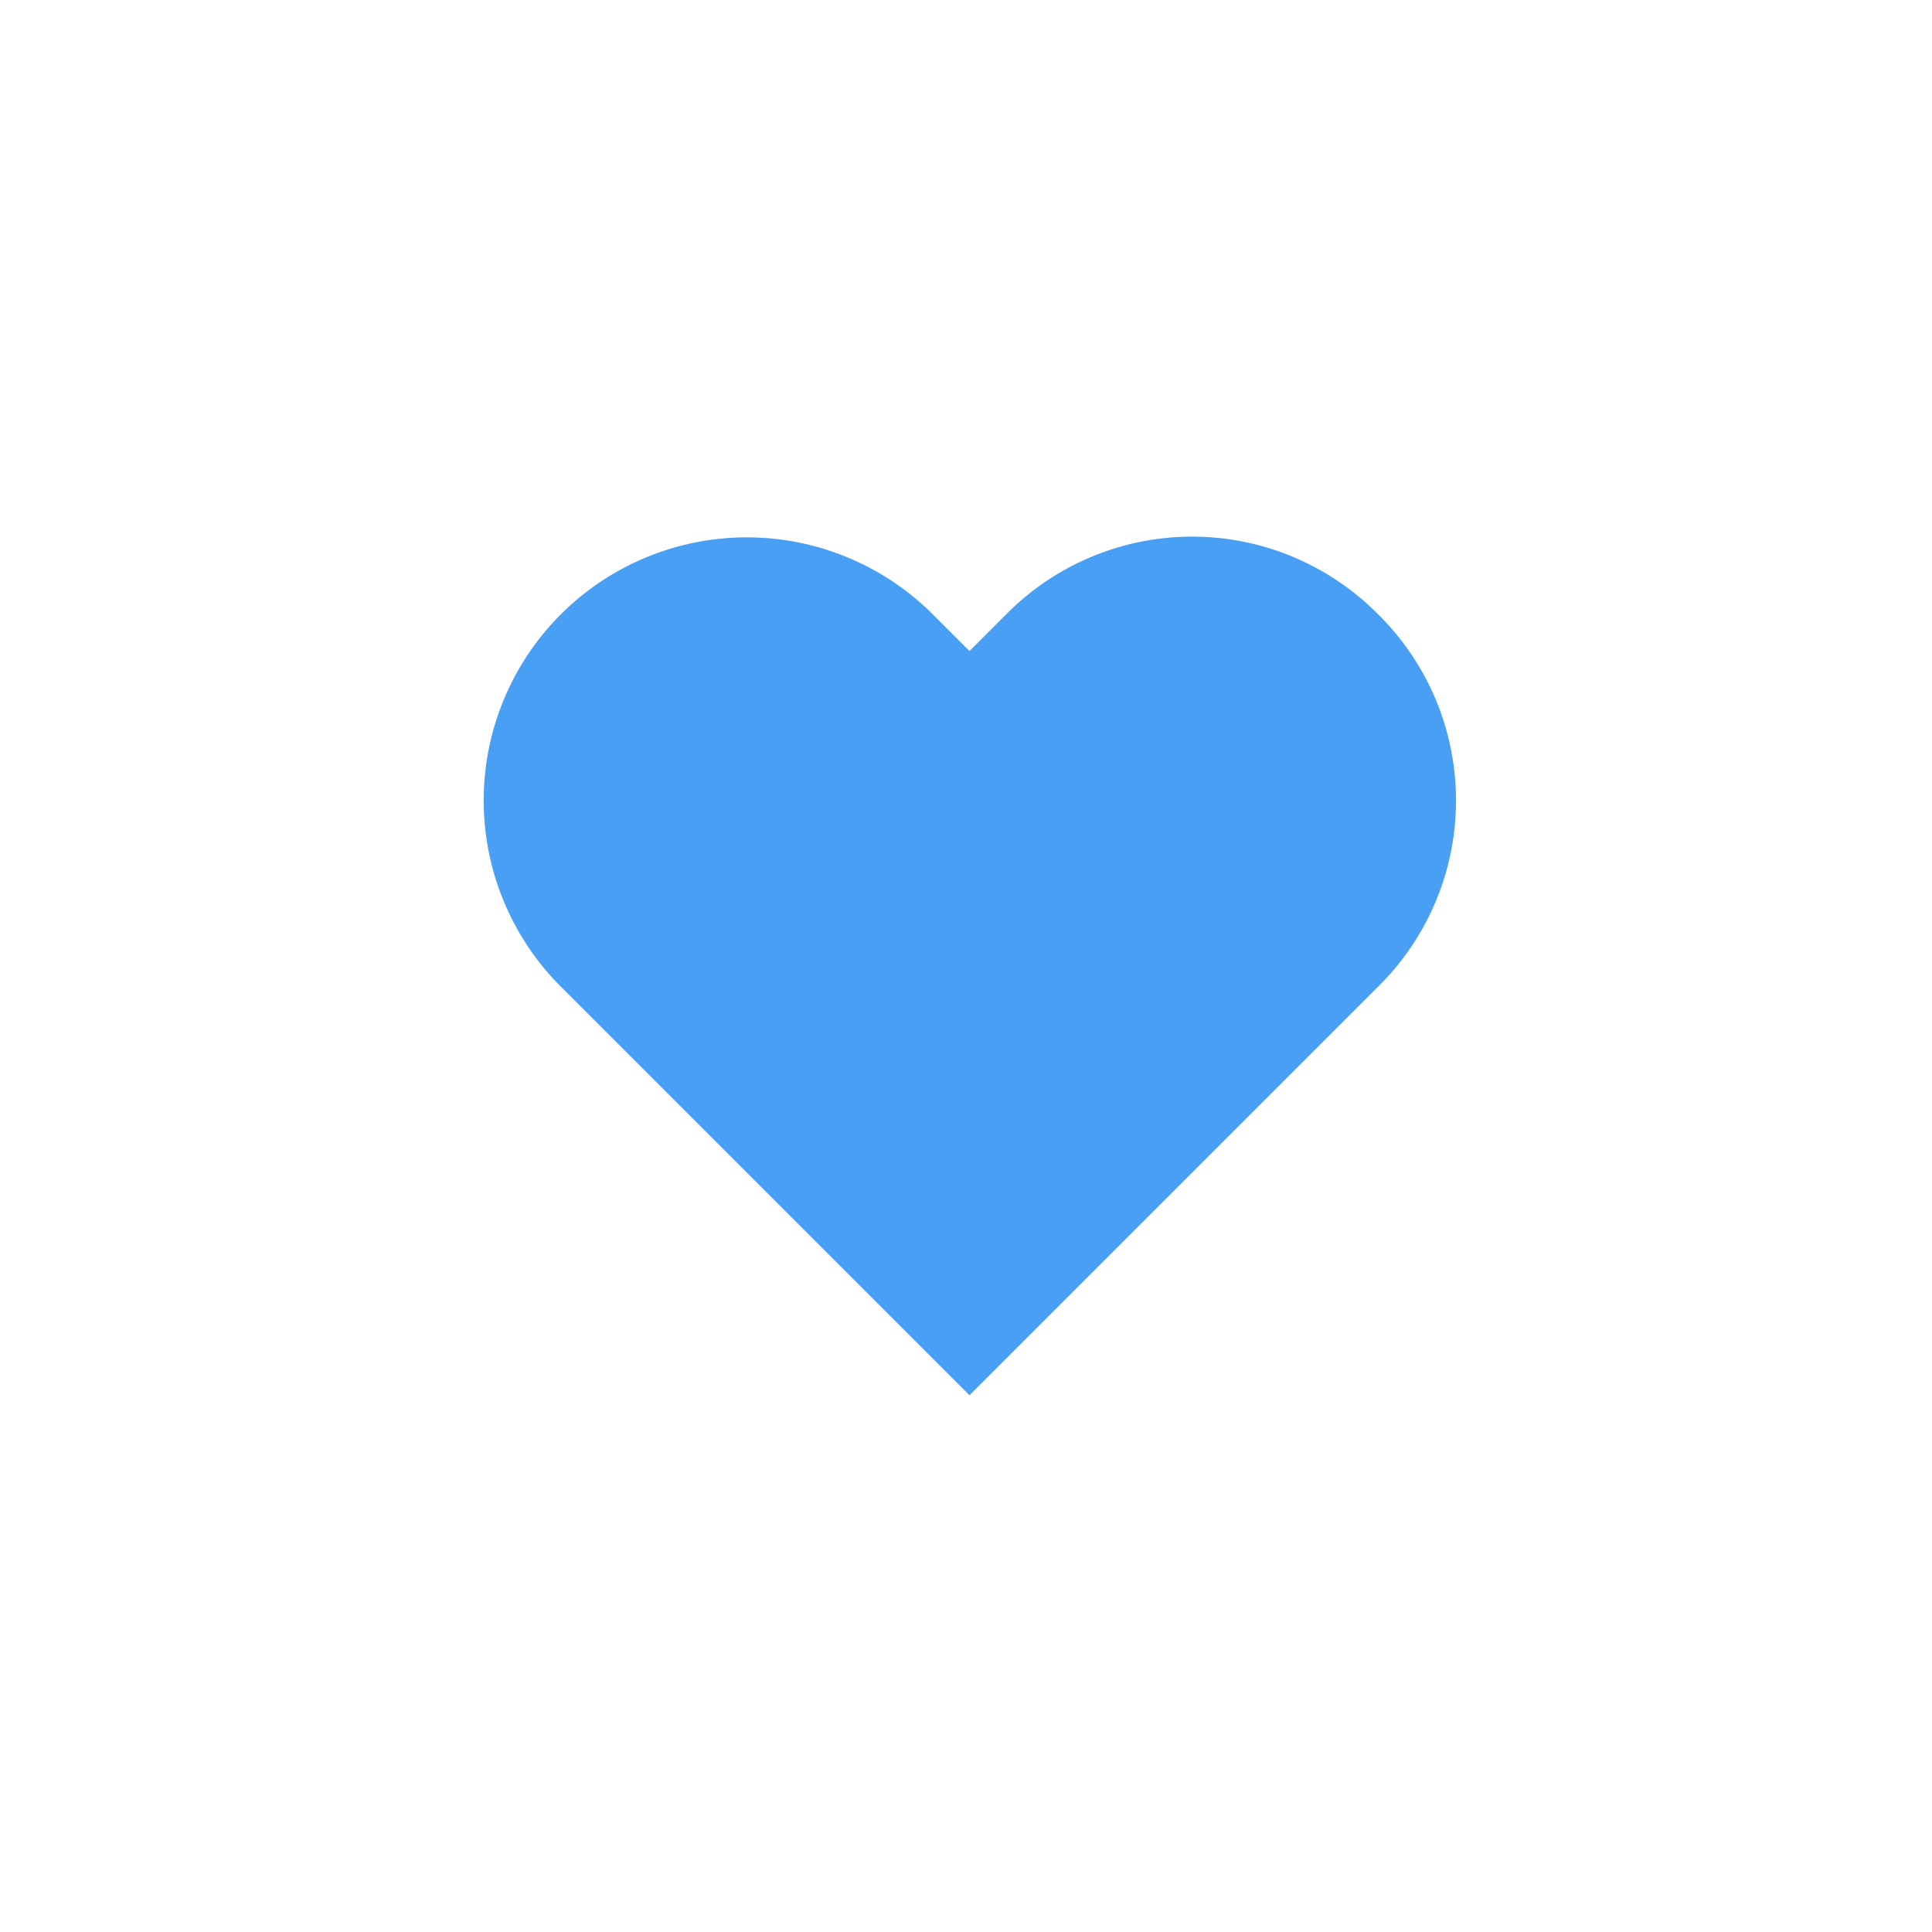 <svg xmlns="http://www.w3.org/2000/svg" width="36" height="36" viewBox="0 0 36 36">
  <g id="heart" transform="translate(-439 -427)">
    <rect id="矩形_1583" data-name="矩形 1583" width="36" height="36" transform="translate(439 427)" fill="none"/>
    <g id="icon_heart" transform="translate(85 242)">
      <path id="Heart-2" data-name="Heart" d="M16.706,1.474a4.871,4.871,0,0,0-6.934,0l-.682.682-.682-.682A4.9,4.9,0,0,0,1.474,8.408L9.09,16.024l7.616-7.616a4.871,4.871,0,0,0,0-6.934" transform="translate(362.975 194.975)" fill="#489ff4" fill-rule="evenodd"/>
    </g>
  </g>
</svg>
